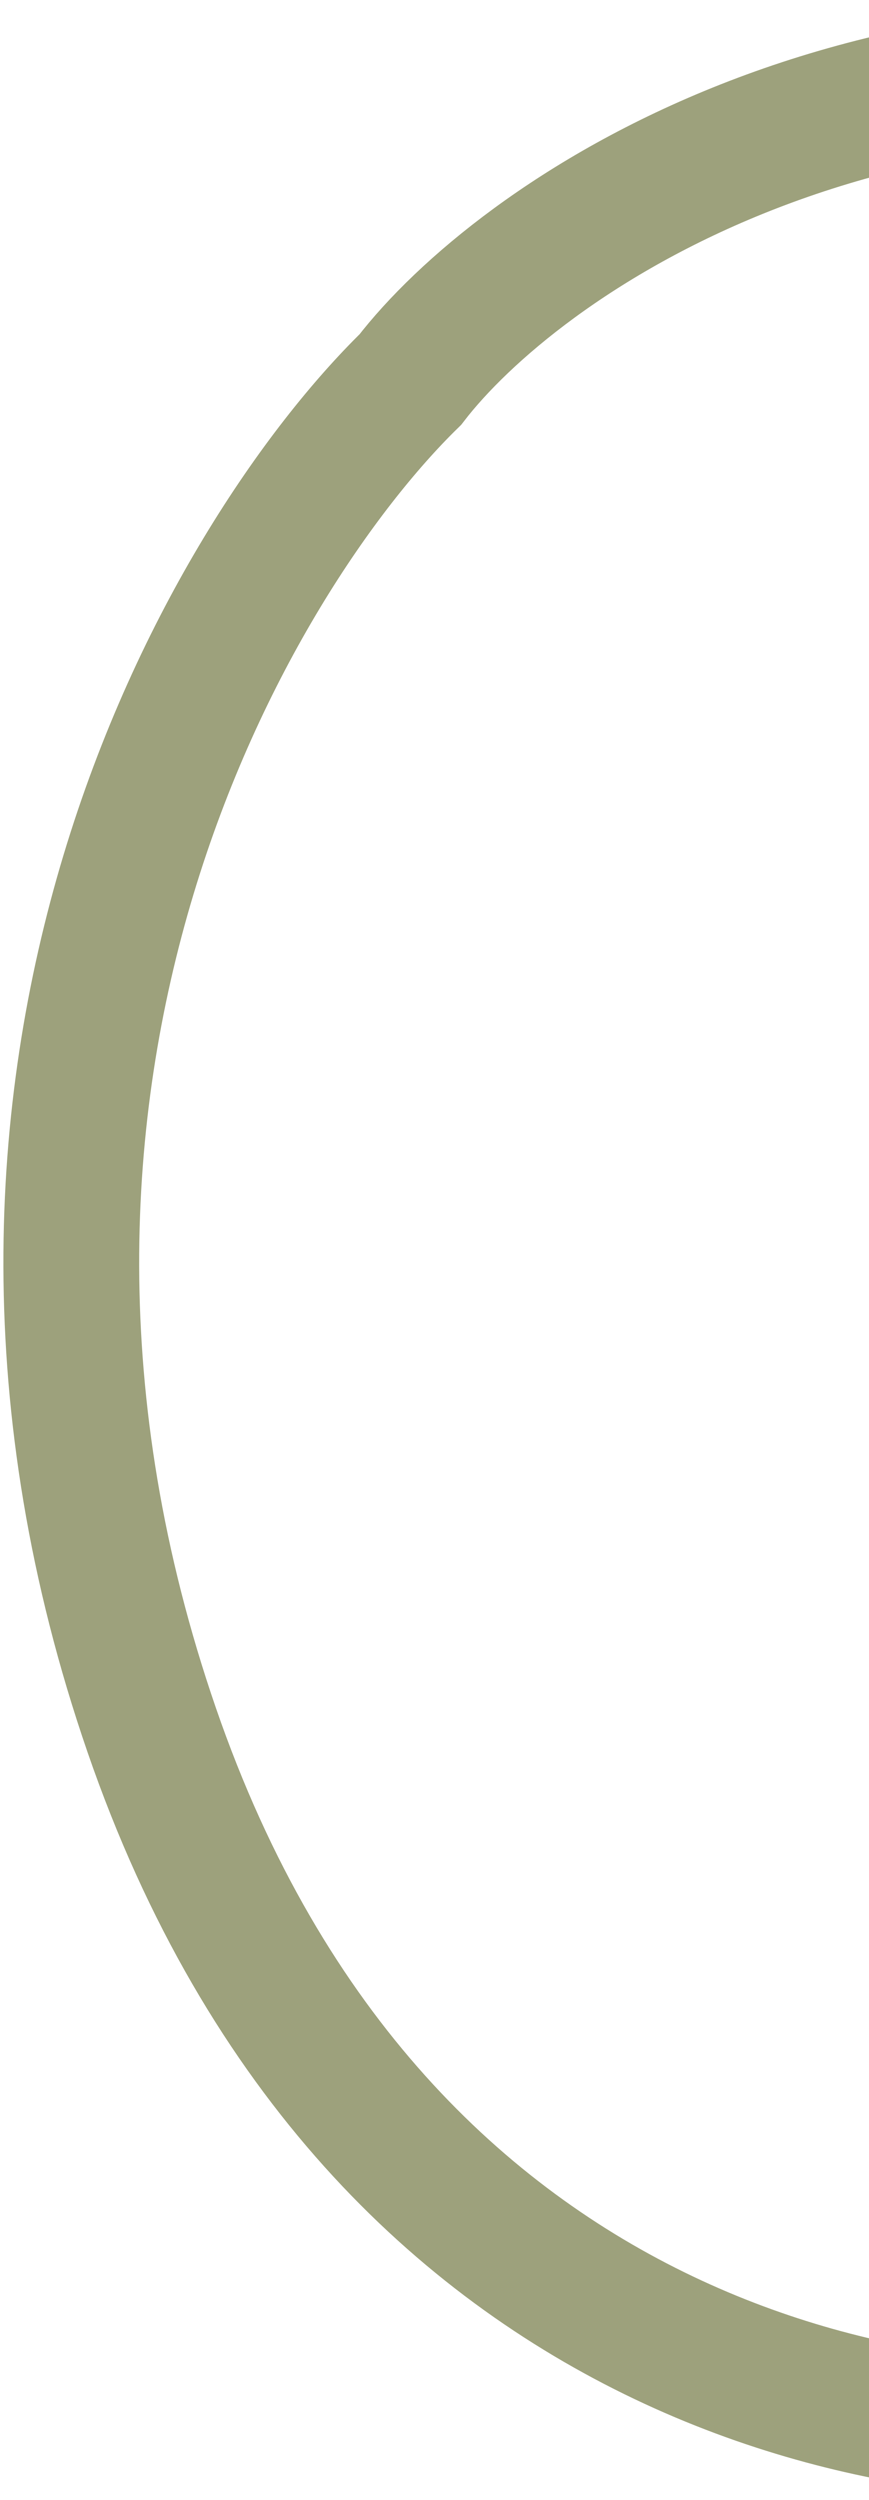 <svg width="256" height="736" viewBox="0 0 256 736" fill="none" xmlns="http://www.w3.org/2000/svg">
<g style="mix-blend-mode:multiply">
<path d="M416.476 27.908C578.195 57.899 681.605 172.601 713.095 226.203C813.661 387.009 723.95 496.524 619.64 584.319C528.214 661.269 410.381 702.704 352.48 712.569C277.648 725.394 111.324 702.704 44.686 509.341C-21.951 315.979 67.712 163.722 120.873 111.764C152.025 71.316 254.758 -2.083 416.476 27.908Z" stroke="#9DA17C" stroke-width="40"/>
</g>
</svg>
